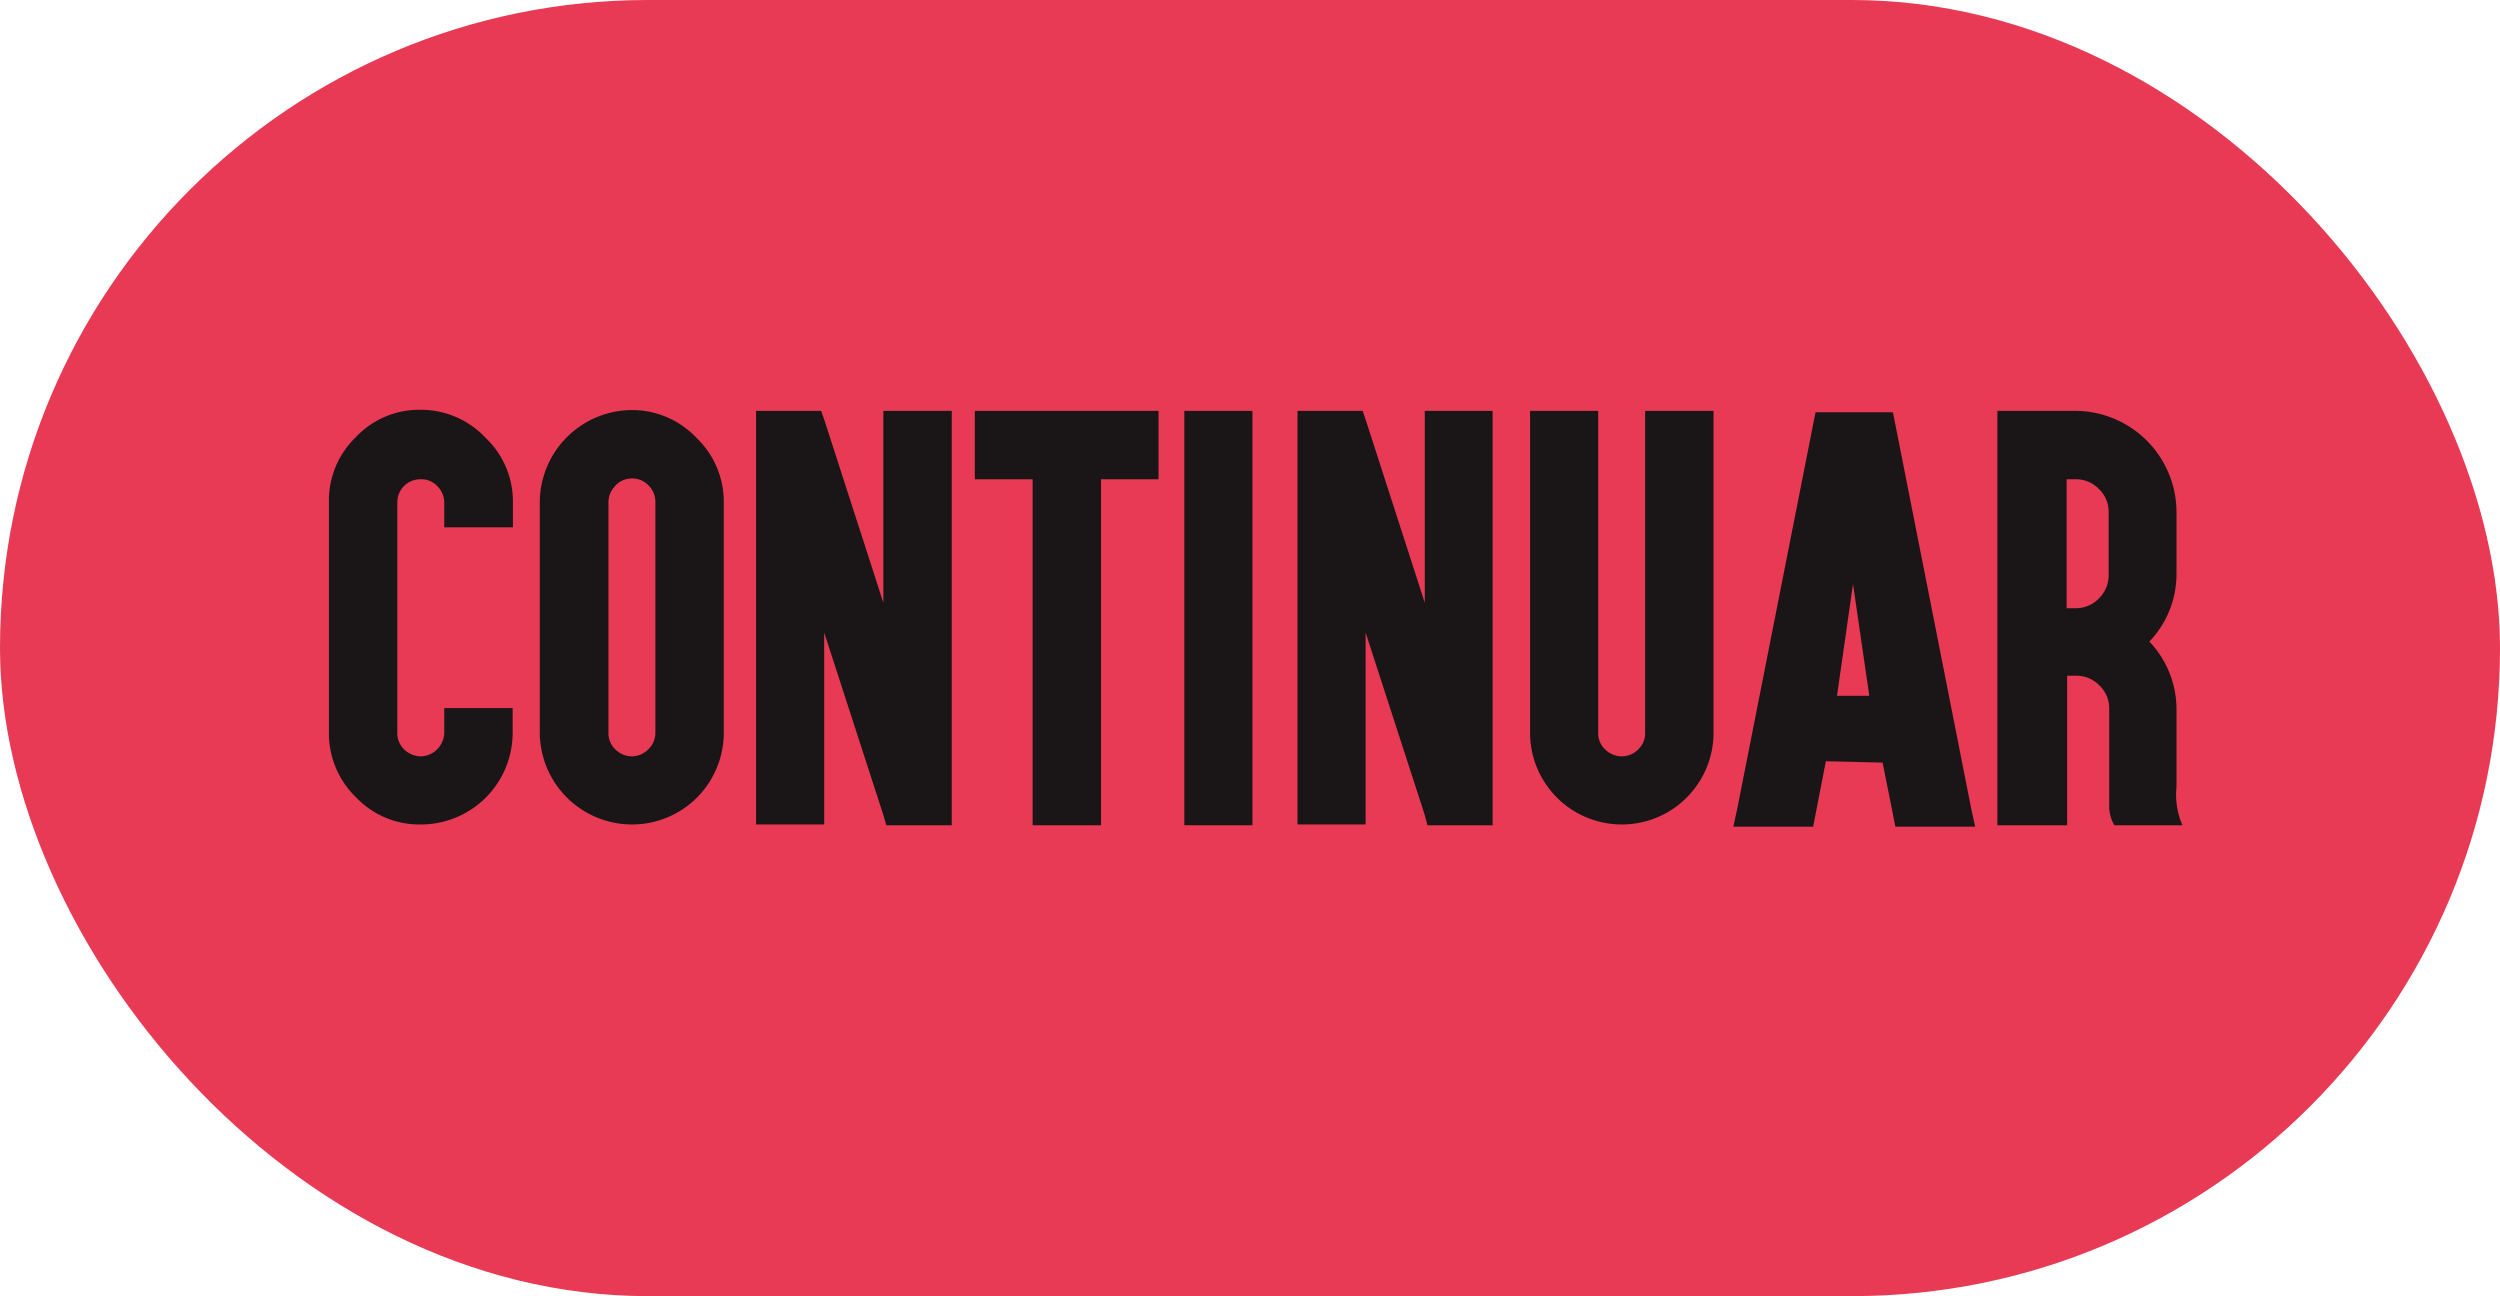 <svg xmlns="http://www.w3.org/2000/svg" viewBox="0 0 92.12 47.76"><defs><style>.cls-1{fill:#e83a54;}.cls-2{fill:#1a1617;}</style></defs><g id="Layer_2" data-name="Layer 2"><g id="Header"><rect class="cls-1" width="92.12" height="47.76" rx="23.88"/><path class="cls-2" d="M17.9,16.14a3.23,3.23,0,0,1,1,2.39v.9H16.37v-.9a.85.85,0,0,0-.26-.62.79.79,0,0,0-.6-.25.85.85,0,0,0-.87.87V27a.82.82,0,0,0,.25.61.87.87,0,0,0,.62.26.89.89,0,0,0,.86-.87v-.91h2.52V27a3.38,3.38,0,0,1-3.38,3.38,3.21,3.21,0,0,1-2.39-1,3.27,3.27,0,0,1-1-2.39v-8.5a3.24,3.24,0,0,1,1-2.39,3.2,3.2,0,0,1,2.39-1A3.26,3.26,0,0,1,17.9,16.14Z"/><path class="cls-2" d="M25.67,16.14a3.26,3.26,0,0,1,1,2.39V27a3.38,3.38,0,0,1-3.38,3.38A3.4,3.4,0,0,1,19.89,27v-8.5a3.41,3.41,0,0,1,3.39-3.39A3.26,3.26,0,0,1,25.67,16.14Zm-3,1.77a.84.84,0,0,0-.25.62V27a.82.82,0,0,0,.25.61.87.87,0,0,0,.62.26.86.86,0,0,0,.6-.26.83.83,0,0,0,.26-.61v-8.5a.85.85,0,0,0-.26-.62.82.82,0,0,0-.6-.25A.84.84,0,0,0,22.66,17.91Z"/><path class="cls-2" d="M27.86,15.69v-.55h2.4l.13.38,2.16,6.69V15.14h2.52V30.41H32.66L32.54,30l-2.17-6.69v7.07H27.86V15.69Z"/><path class="cls-2" d="M36.48,17.66h-.56V15.14h6.77v2.52H40.57V30.41H38.05V17.66Z"/><path class="cls-2" d="M45.61,15.14h.54V30.41H43.64V15.14h2Z"/><path class="cls-2" d="M47.81,15.69v-.55h2.4l.13.38,2.16,6.69V15.14H55V30.41h-2.4L52.49,30l-2.17-6.69v7.07H47.81V15.69Z"/><path class="cls-2" d="M63.14,27a3.38,3.38,0,0,1-6.76,0V15.14h2.51V27a.82.82,0,0,0,.25.61.89.89,0,0,0,.62.26.85.85,0,0,0,.61-.26.82.82,0,0,0,.25-.61V15.14h2.52V27Z"/><path class="cls-2" d="M67.28,28.05,66.9,30l-.09.46H63.87l.14-.64,2.8-14.18.09-.45h2.85l.09.45,2.8,14.18.14.64H69.84L69.75,30l-.38-1.9Zm1-6.53-.59,4.12h1.19Zm-.51,3.83.51-2.6Z"/><path class="cls-2" d="M74.15,30.41H73.6V15.14h2.85a3.74,3.74,0,0,1,3.75,3.74v2.28a3.6,3.6,0,0,1-1,2.48,3.63,3.63,0,0,1,1,2.48V29a2.78,2.78,0,0,0,.22,1.41H77.91a1.42,1.42,0,0,1-.19-.65c0-.26,0-.51,0-.76V26.12a1.15,1.15,0,0,0-.36-.86,1.16,1.16,0,0,0-.86-.36h-.33v5.51h-2Zm2-8h.33a1.16,1.16,0,0,0,.86-.36,1.19,1.19,0,0,0,.36-.87V18.88a1.15,1.15,0,0,0-.36-.86,1.16,1.16,0,0,0-.86-.36h-.33Z"/></g></g></svg>